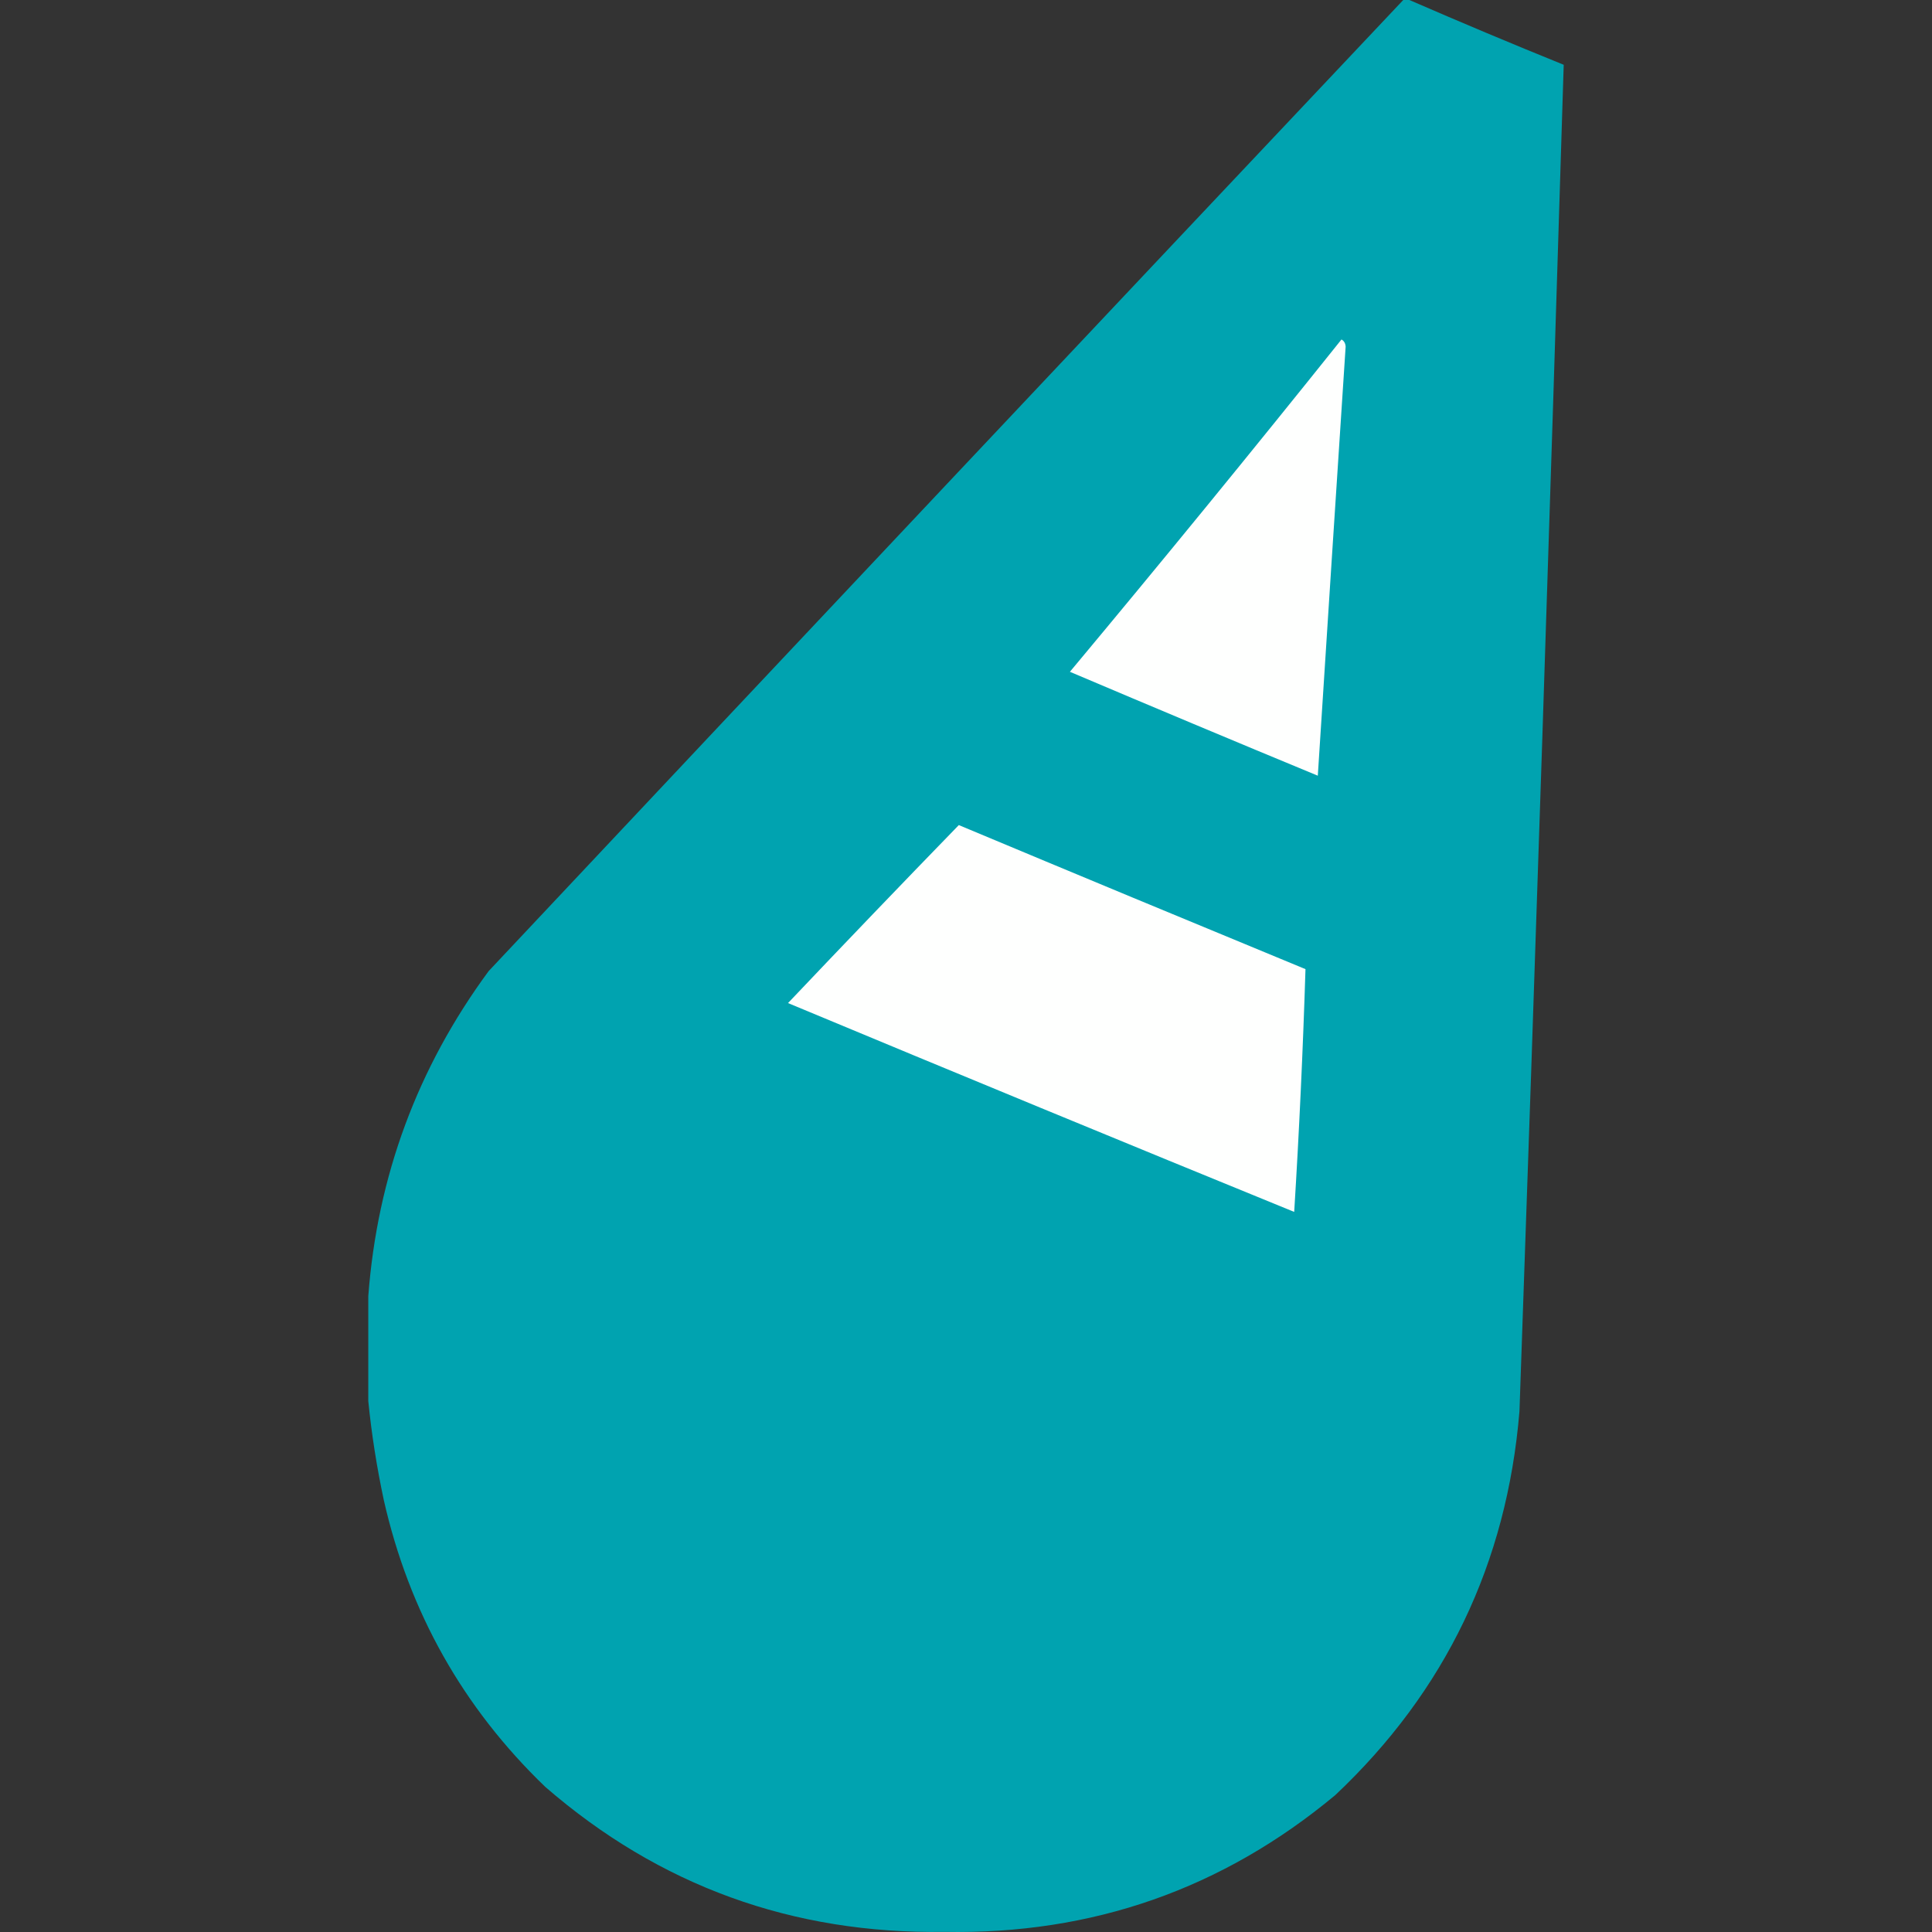 <svg width="32" height="32" viewBox="0 0 32 32" fill="none" xmlns="http://www.w3.org/2000/svg">
    <rect x="0" y="0" width="32" height="32" fill="#333333" stroke="none"/>
    <path fill-rule="evenodd" clip-rule="evenodd"
        d="M23.242 0C23.276 0 23.31 0 23.344 0C24.188 0.367 25.04 0.725 25.9 1.073C25.672 8.505 25.428 15.939 25.167 23.377C24.958 25.893 23.941 28.012 22.117 29.732C20.249 31.288 18.09 32.044 15.642 31.998C13.123 32.035 10.919 31.234 9.031 29.596C7.668 28.284 6.776 26.7 6.356 24.842C6.24 24.296 6.154 23.751 6.1 23.206C6.1 22.627 6.1 22.048 6.1 21.468C6.25 19.481 6.914 17.686 8.094 16.084C13.137 10.717 18.187 5.356 23.242 0Z"
        fill="#00A3B0" />
    <path fill-rule="evenodd" clip-rule="evenodd"
        d="M22.219 5.623C22.261 5.645 22.284 5.685 22.288 5.742C22.132 8.111 21.979 10.479 21.827 12.848C20.456 12.281 19.088 11.707 17.721 11.127C19.241 9.306 20.74 7.472 22.219 5.623Z"
        fill="#FEFFFE" />
    <path fill-rule="evenodd" clip-rule="evenodd"
        d="M15.881 13.666C17.793 14.466 19.707 15.261 21.623 16.052C21.581 17.392 21.519 18.733 21.436 20.073C18.636 18.93 15.841 17.776 13.052 16.614C13.99 15.625 14.932 14.643 15.881 13.666Z"
        fill="#FEFFFE" />
</svg>